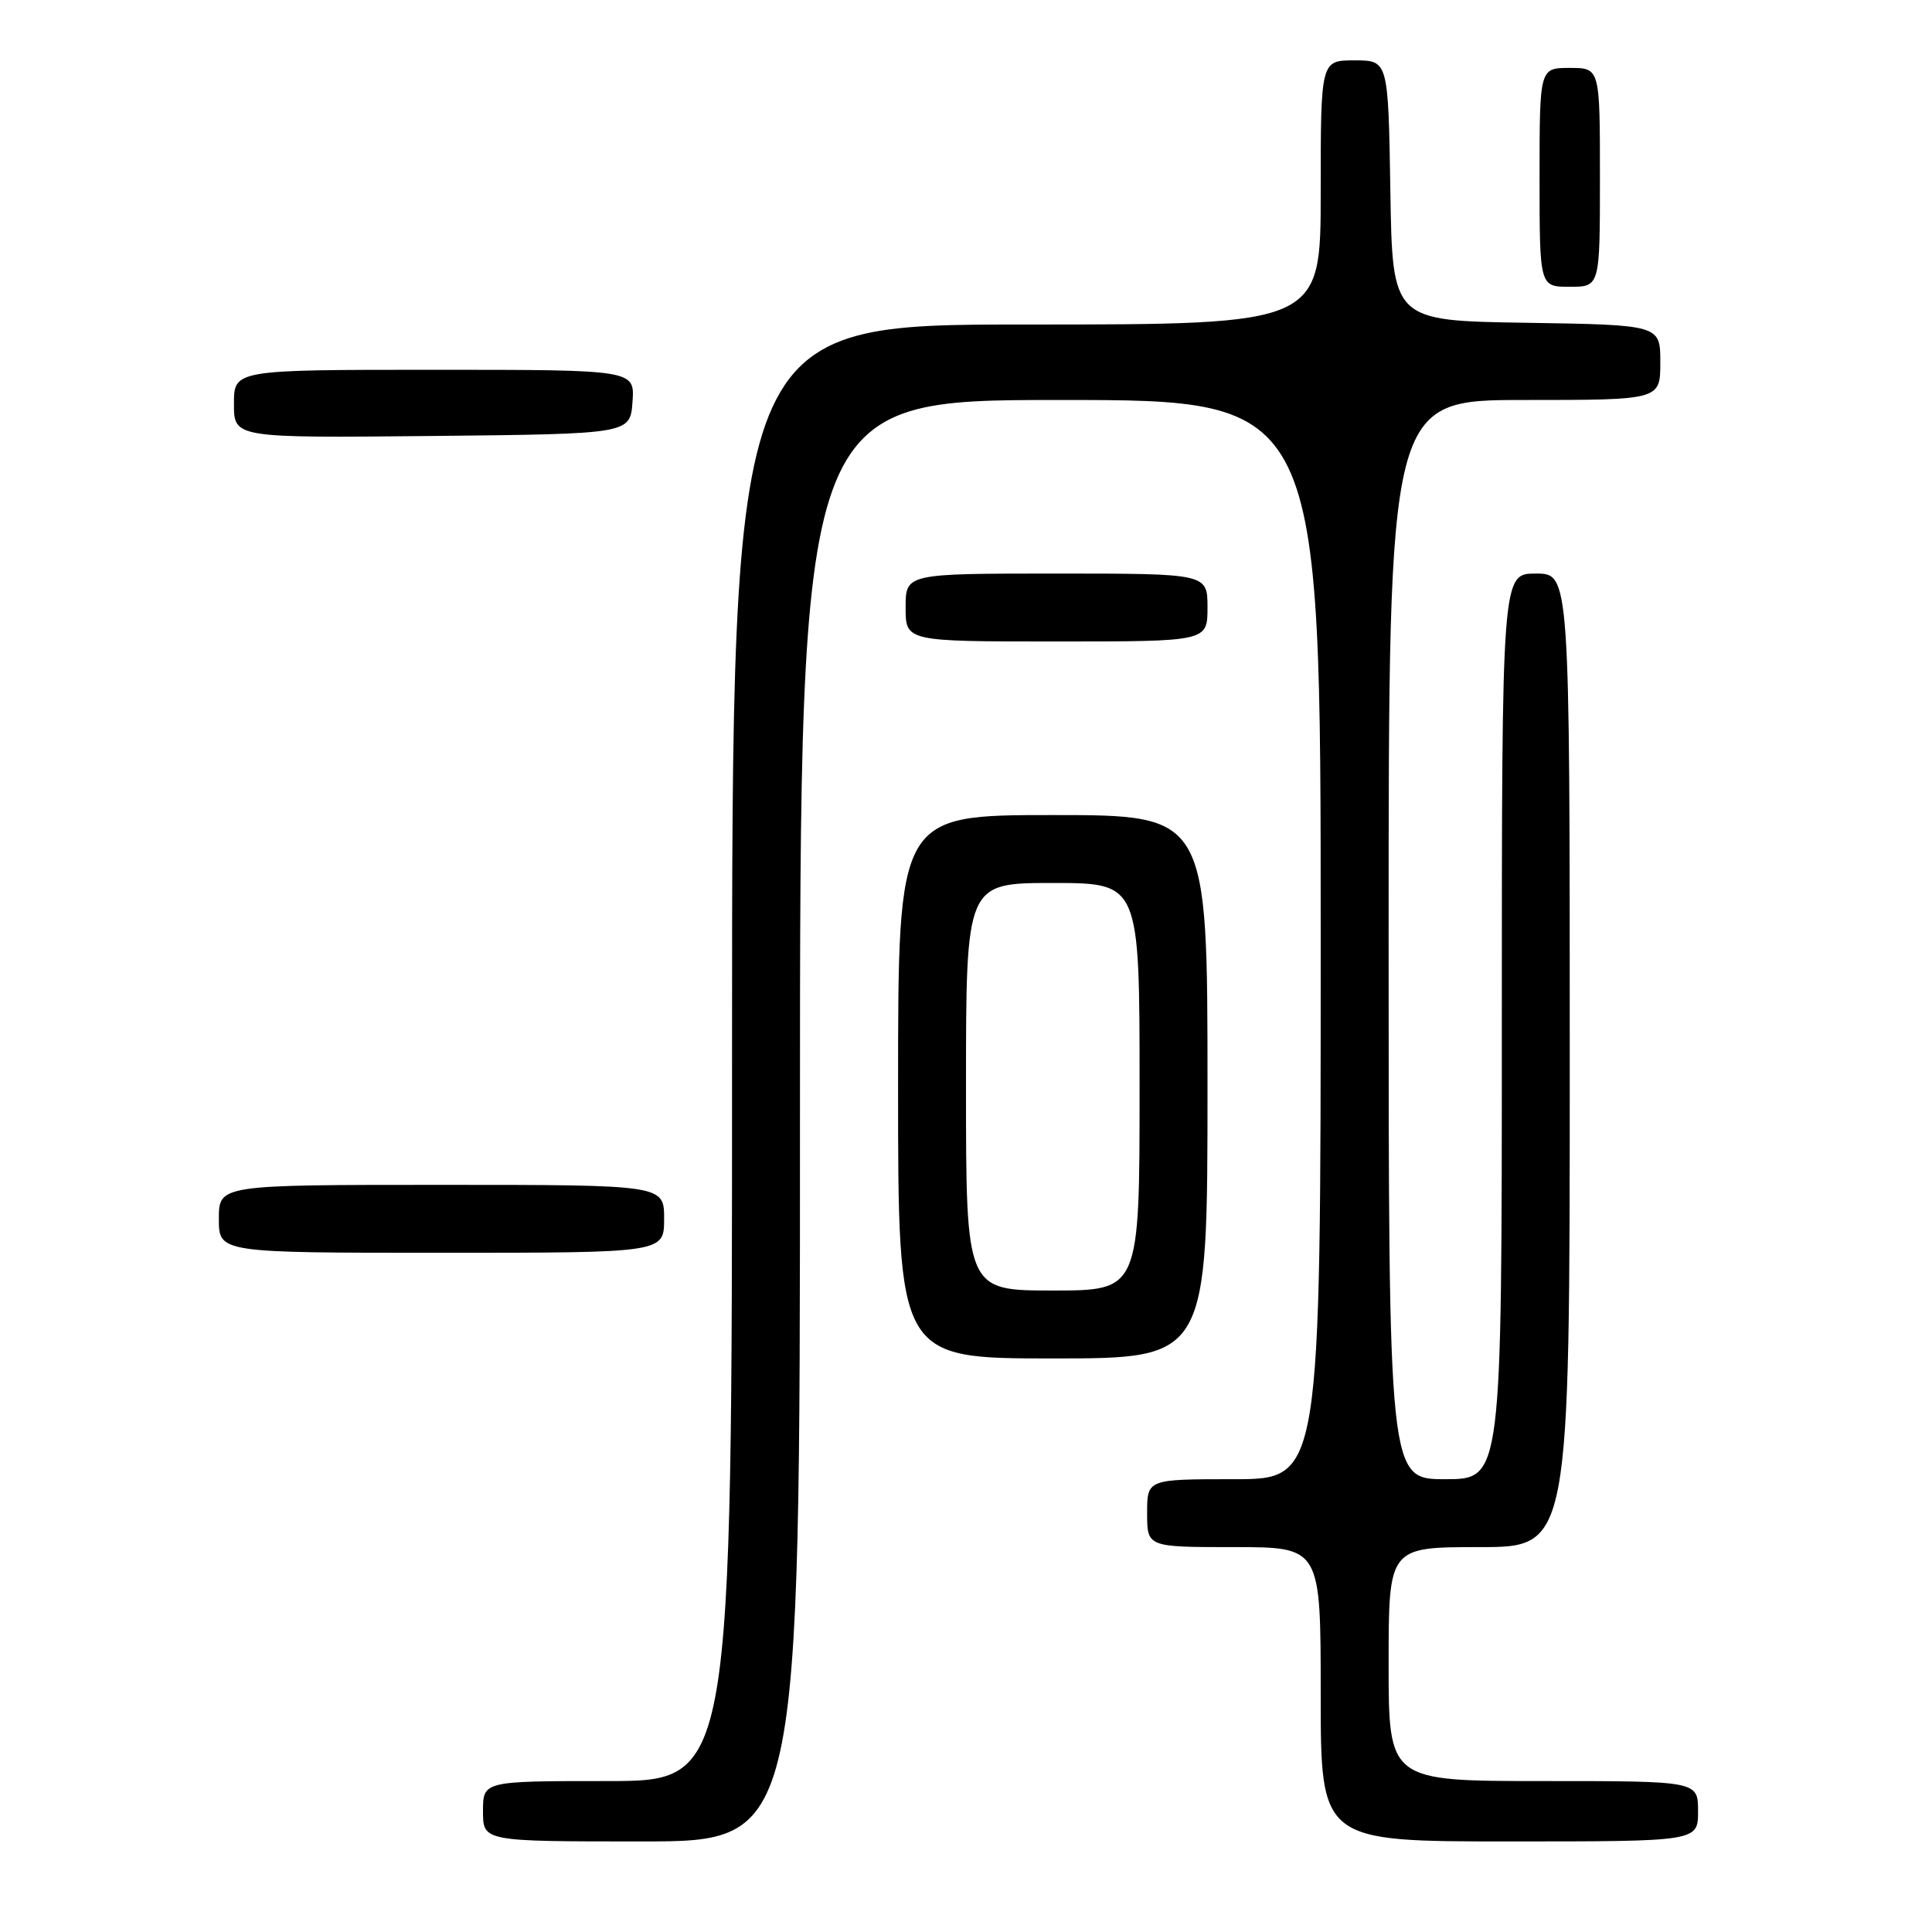 <?xml version="1.0" encoding="UTF-8" standalone="no"?>
<!DOCTYPE svg PUBLIC "-//W3C//DTD SVG 1.1//EN" "http://www.w3.org/Graphics/SVG/1.1/DTD/svg11.dtd" >
<svg xmlns="http://www.w3.org/2000/svg" xmlns:xlink="http://www.w3.org/1999/xlink" version="1.1" viewBox="0 0 256 256">
 <g >
 <path fill="currentColor"
d=" M 106.00 148.50 C 106.00 53.00 106.00 53.00 140.50 53.00 C 175.00 53.00 175.00 53.00 175.00 124.50 C 175.00 196.00 175.00 196.00 163.50 196.00 C 152.00 196.00 152.00 196.00 152.00 200.50 C 152.00 205.00 152.00 205.00 163.50 205.00 C 175.00 205.00 175.00 205.00 175.00 224.50 C 175.00 244.00 175.00 244.00 200.00 244.00 C 225.00 244.00 225.00 244.00 225.00 240.00 C 225.00 236.00 225.00 236.00 204.50 236.00 C 184.00 236.00 184.00 236.00 184.00 220.50 C 184.00 205.00 184.00 205.00 196.00 205.00 C 208.00 205.00 208.00 205.00 208.00 140.50 C 208.00 76.00 208.00 76.00 203.50 76.00 C 199.00 76.00 199.00 76.00 199.00 136.00 C 199.00 196.00 199.00 196.00 191.50 196.00 C 184.00 196.00 184.00 196.00 184.00 124.50 C 184.00 53.00 184.00 53.00 202.00 53.00 C 220.00 53.00 220.00 53.00 220.00 48.02 C 220.00 43.05 220.00 43.05 202.25 42.77 C 184.50 42.50 184.50 42.50 184.23 25.25 C 183.95 8.00 183.95 8.00 179.48 8.00 C 175.00 8.00 175.00 8.00 175.00 25.50 C 175.00 43.00 175.00 43.00 136.00 43.00 C 97.00 43.00 97.00 43.00 97.00 139.50 C 97.00 236.00 97.00 236.00 80.50 236.00 C 64.00 236.00 64.00 236.00 64.00 240.00 C 64.00 244.00 64.00 244.00 85.00 244.00 C 106.00 244.00 106.00 244.00 106.00 148.50 Z  M 160.00 144.00 C 160.00 108.00 160.00 108.00 139.50 108.00 C 119.00 108.00 119.00 108.00 119.00 144.00 C 119.00 180.00 119.00 180.00 139.50 180.00 C 160.00 180.00 160.00 180.00 160.00 144.00 Z  M 88.00 161.50 C 88.00 157.00 88.00 157.00 58.50 157.00 C 29.00 157.00 29.00 157.00 29.00 161.50 C 29.00 166.00 29.00 166.00 58.50 166.00 C 88.00 166.00 88.00 166.00 88.00 161.50 Z  M 160.00 80.50 C 160.00 76.00 160.00 76.00 140.00 76.00 C 120.00 76.00 120.00 76.00 120.00 80.50 C 120.00 85.00 120.00 85.00 140.00 85.00 C 160.00 85.00 160.00 85.00 160.00 80.50 Z  M 83.81 53.25 C 84.11 49.00 84.11 49.00 57.56 49.00 C 31.00 49.00 31.00 49.00 31.00 53.52 C 31.00 58.03 31.00 58.03 57.25 57.77 C 83.50 57.50 83.50 57.50 83.81 53.25 Z  M 212.00 23.50 C 212.00 9.00 212.00 9.00 208.00 9.00 C 204.00 9.00 204.00 9.00 204.00 23.50 C 204.00 38.00 204.00 38.00 208.00 38.00 C 212.00 38.00 212.00 38.00 212.00 23.50 Z  M 128.00 144.00 C 128.00 117.00 128.00 117.00 139.50 117.00 C 151.00 117.00 151.00 117.00 151.00 144.00 C 151.00 171.00 151.00 171.00 139.50 171.00 C 128.00 171.00 128.00 171.00 128.00 144.00 Z "/>
</g>
</svg>